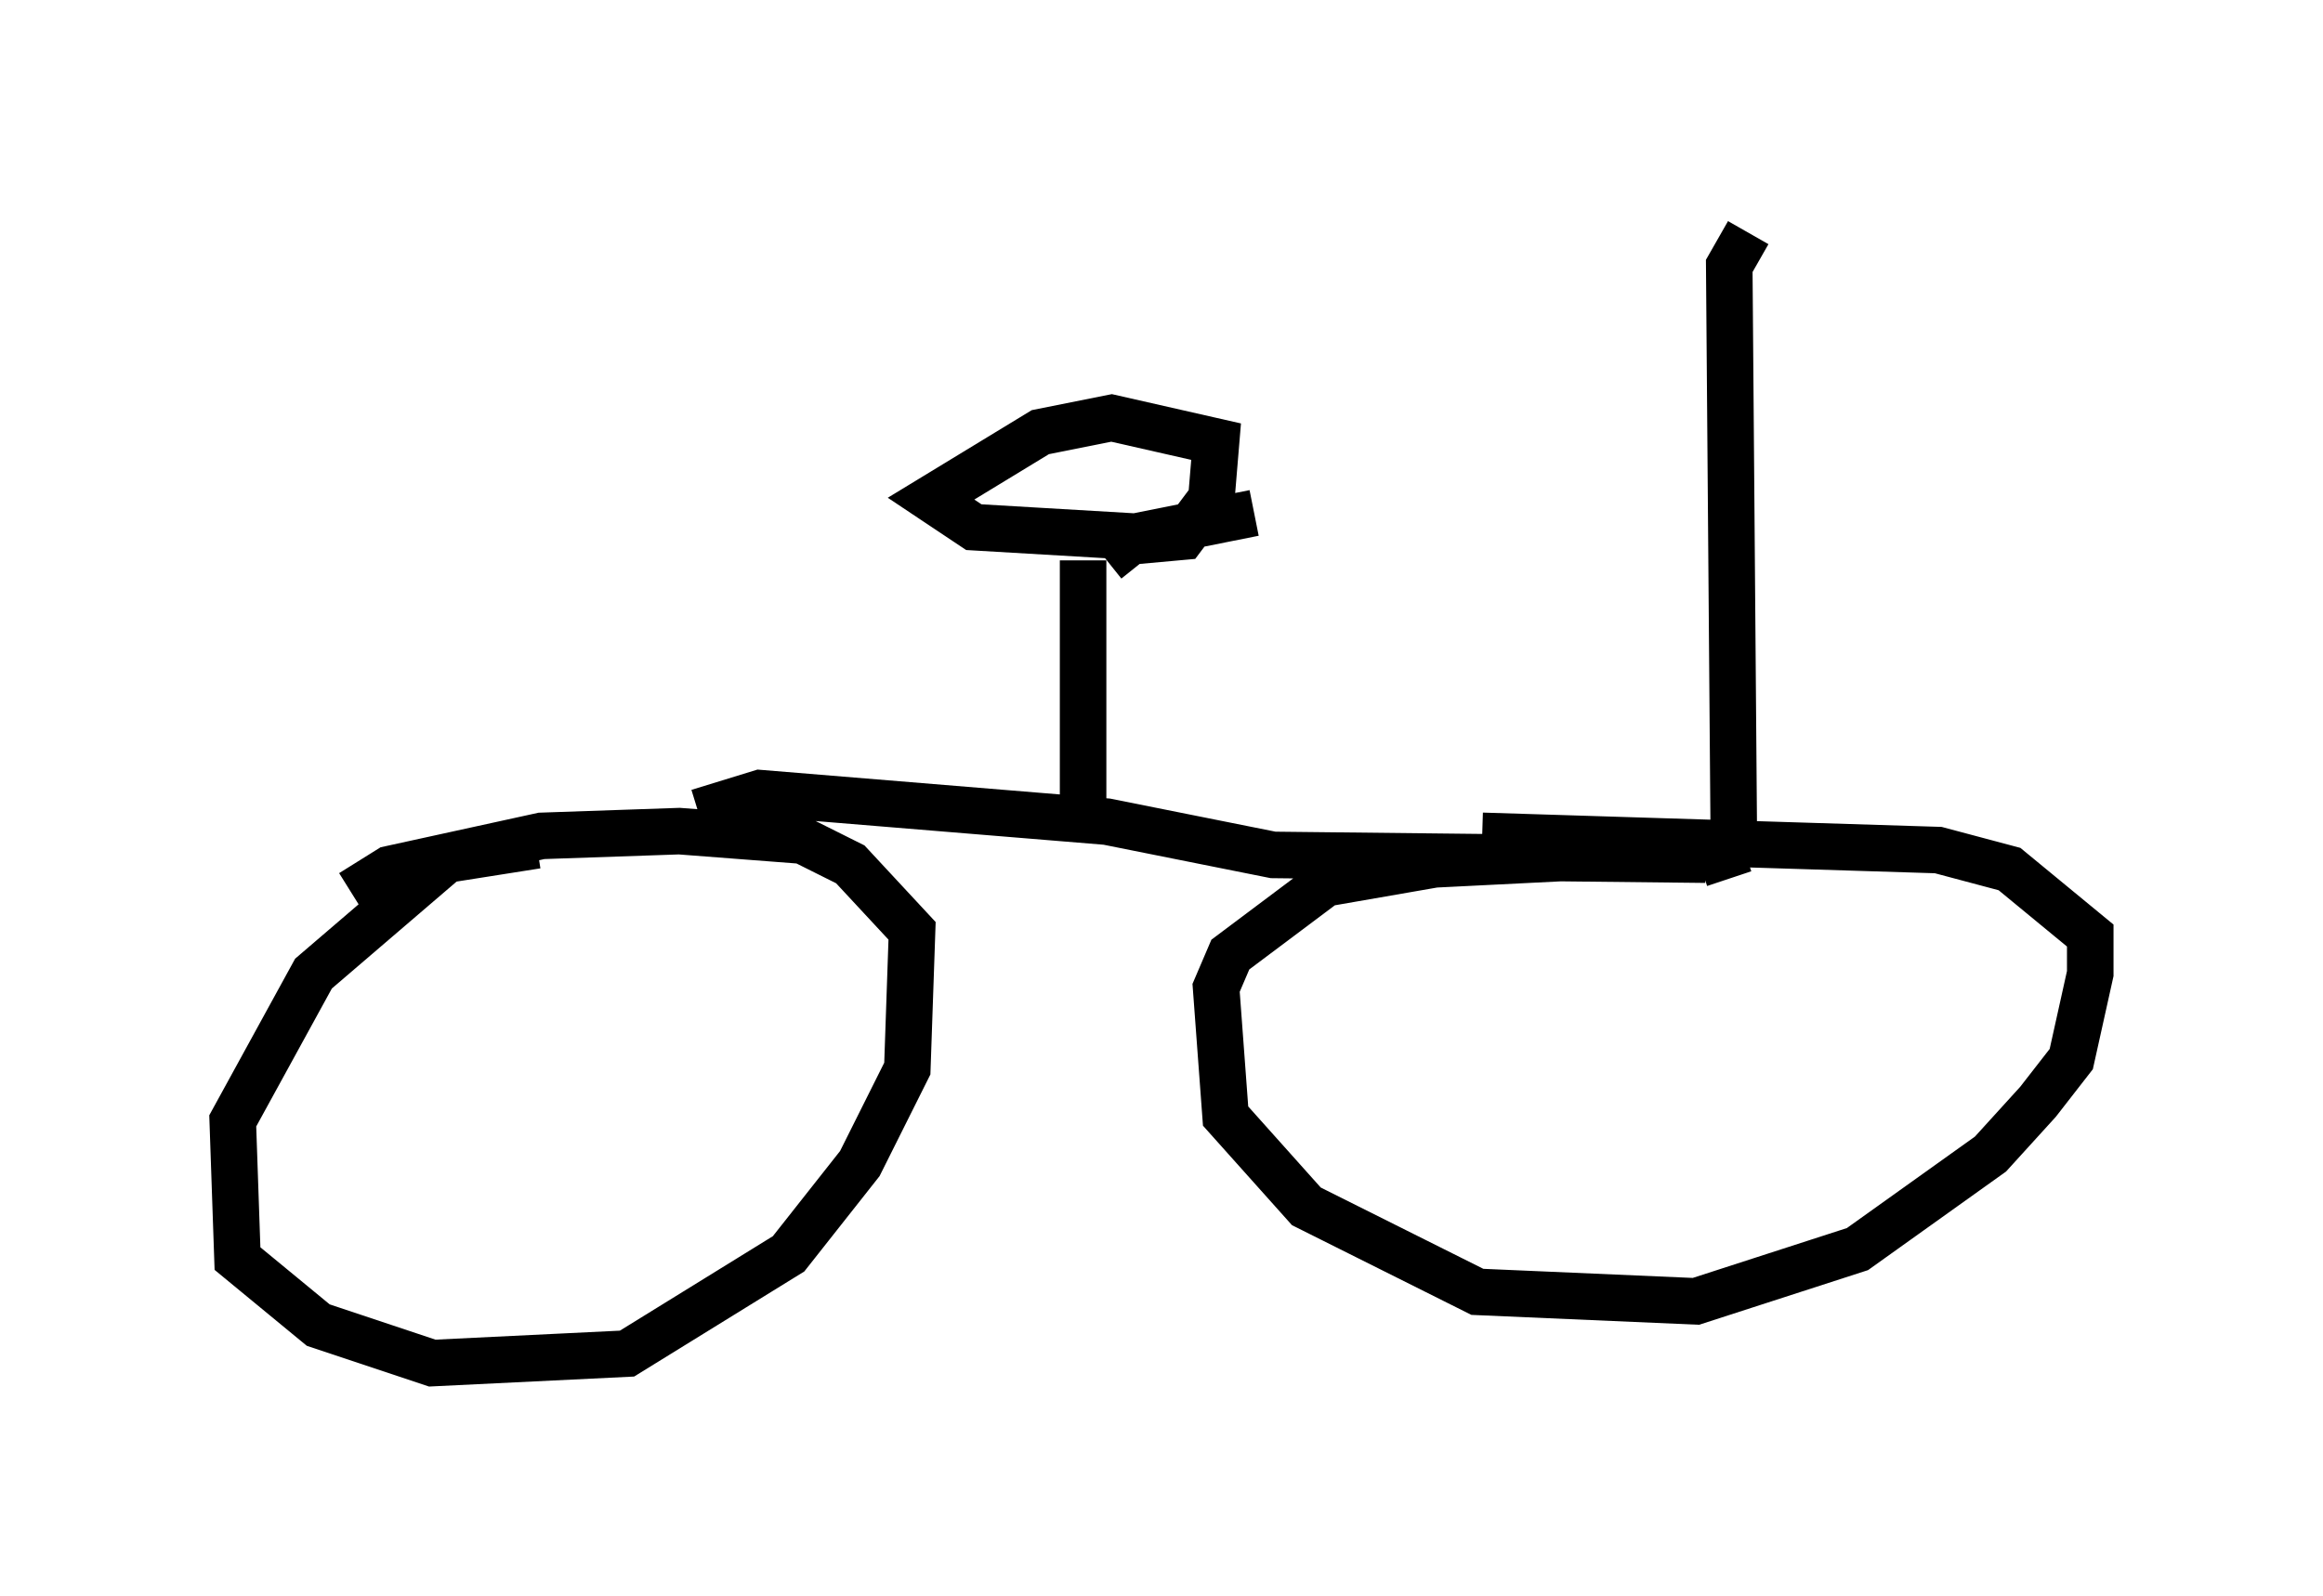 <?xml version="1.0" encoding="utf-8" ?>
<svg baseProfile="full" height="34.296" version="1.1" width="49.915" xmlns="http://www.w3.org/2000/svg" xmlns:ev="http://www.w3.org/2001/xml-events" xmlns:xlink="http://www.w3.org/1999/xlink"><defs /><rect fill="white" height="34.296" width="49.915" x="0" y="0" /><path d="M11.942, 19.394 m-0.408, -1.225 l-1.94, 0.306 -2.858, 2.45 l-1.735, 3.165 0.102, 2.96 l1.735, 1.429 2.45, 0.817 l4.185, -0.204 3.471, -2.144 l1.531, -1.94 1.021, -2.042 l0.102, -2.96 -1.327, -1.429 l-1.021, -0.51 -2.654, -0.204 l-2.96, 0.102 -3.267, 0.715 l-0.817, 0.51 m29.604, -0.306 l-0.204, -0.613 -6.125, 0.306 l-2.348, 0.408 -2.042, 1.531 l-0.306, 0.715 0.204, 2.756 l1.735, 1.94 3.675, 1.838 l4.696, 0.204 3.471, -1.123 l2.858, -2.042 1.021, -1.123 l0.715, -0.919 0.408, -1.838 l0.0, -0.817 -1.735, -1.429 l-1.531, -0.408 -9.8, -0.306 m-16.844, -0.51 l1.327, -0.408 7.452, 0.613 l3.573, 0.715 9.29, 0.102 m0.613, 0.0 l-0.102, -12.761 0.408, -0.715 m-14.292, 12.25 l0.0, -5.206 m0.51, 0.0 l0.51, -0.408 1.123, -0.102 l0.613, -0.817 0.102, -1.225 l-2.246, -0.51 -1.531, 0.306 l-2.348, 1.429 0.919, 0.613 l3.471, 0.204 2.552, -0.51 " fill="none" stroke="black" stroke-width="1" /></svg>